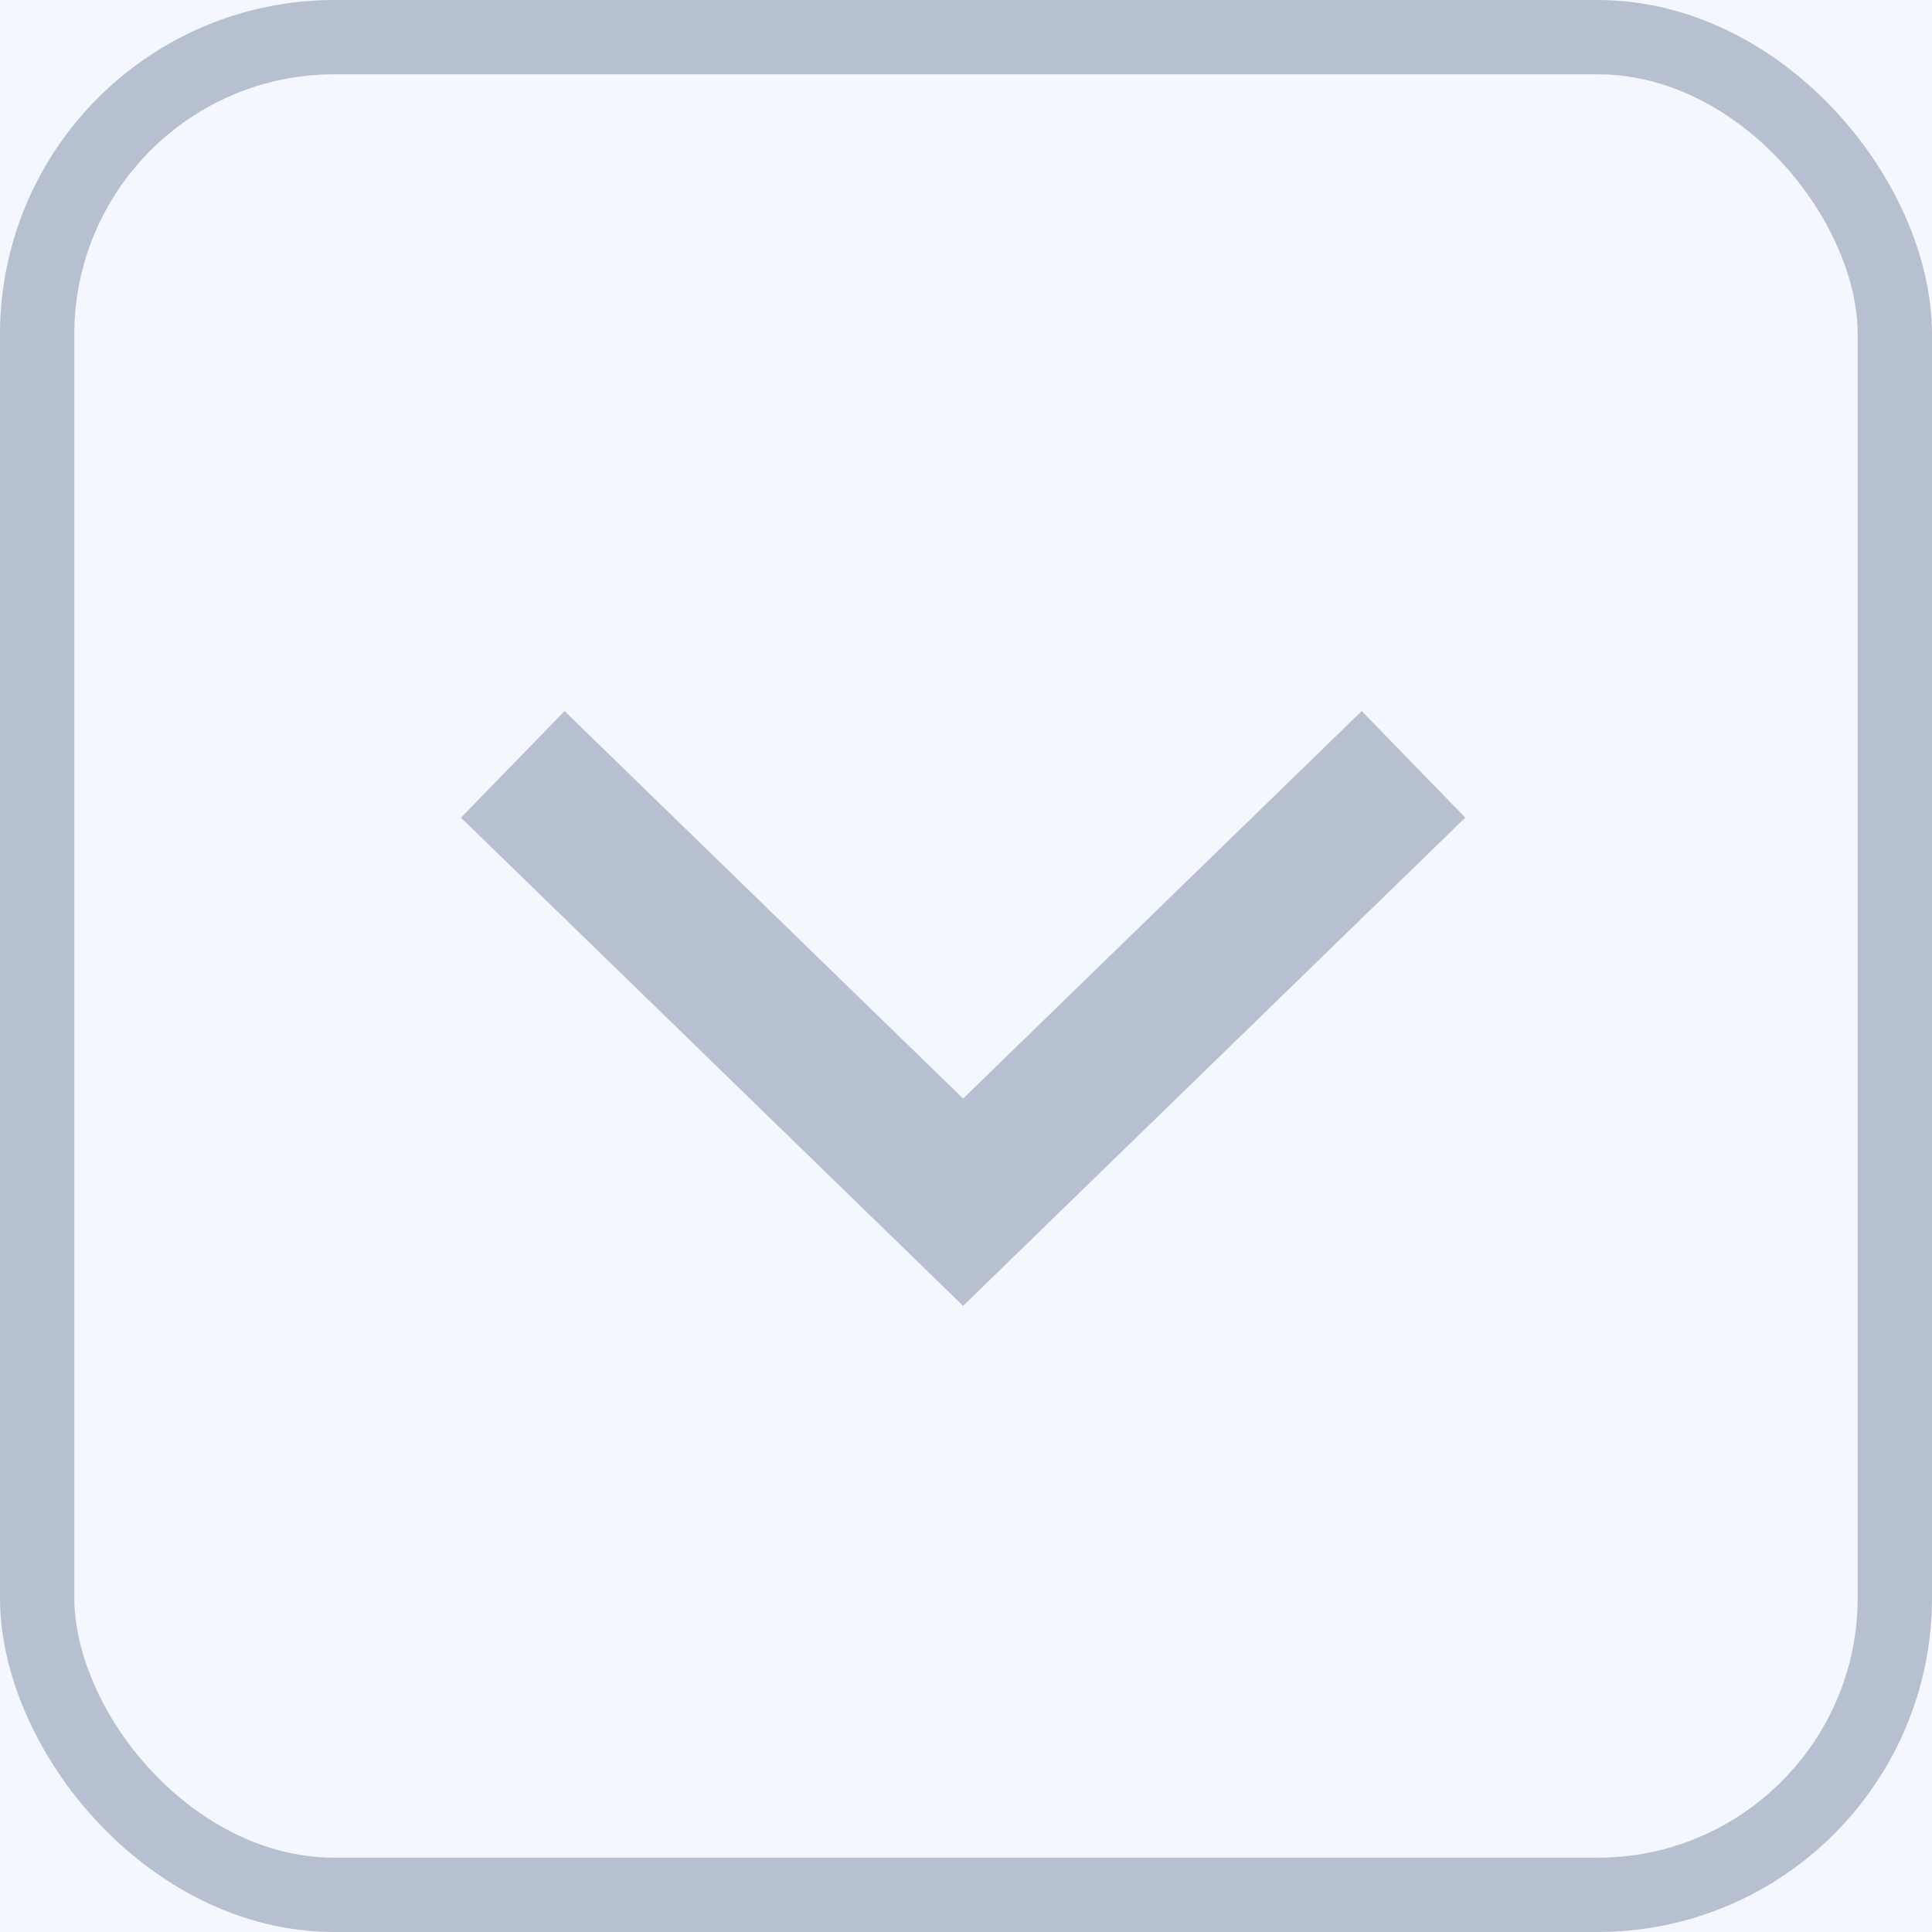 <?xml version="1.0" encoding="UTF-8"?>
<svg width="26px" height="26px" viewBox="0 0 26 26" version="1.1" xmlns="http://www.w3.org/2000/svg" xmlns:xlink="http://www.w3.org/1999/xlink">
    <title>11073F29-306B-47AC-8A96-68861F057511</title>
    <g id="Community" stroke="none" stroke-width="1" fill="none" fill-rule="evenodd">
        <g id="Community_02_Community_02_Board_01_Write_04(CO-HO-21)" transform="translate(-1194, -1217)">
            <rect fill="#F4F7FD" x="0" y="0" width="1400" height="1647"></rect>
            <g id="@-Contents" transform="translate(450, 159)" stroke="#B7C0D1">
                <g id="글쓰기" transform="translate(0, 126)">
                    <g id="5.-추천과정" transform="translate(0, 832)">
                        <g id="table" transform="translate(0, 48)">
                            <g id="01" transform="translate(0, 52)">
                                <g id="btn-/-control-/-down-/-26px" transform="translate(744, 0)">
                                    <rect id="Rectangle" x="0.5" y="0.5" width="25" height="25" rx="4"></rect>
                                    <polyline id="Path" stroke-width="2" transform="translate(12.961, 10.286) rotate(-225) translate(-12.961, -10.286) " points="8.675 6 17.128 6.119 17.247 14.571"></polyline>
                                </g>
                            </g>
                        </g>
                    </g>
                </g>
            </g>
        </g>
    </g>
</svg>